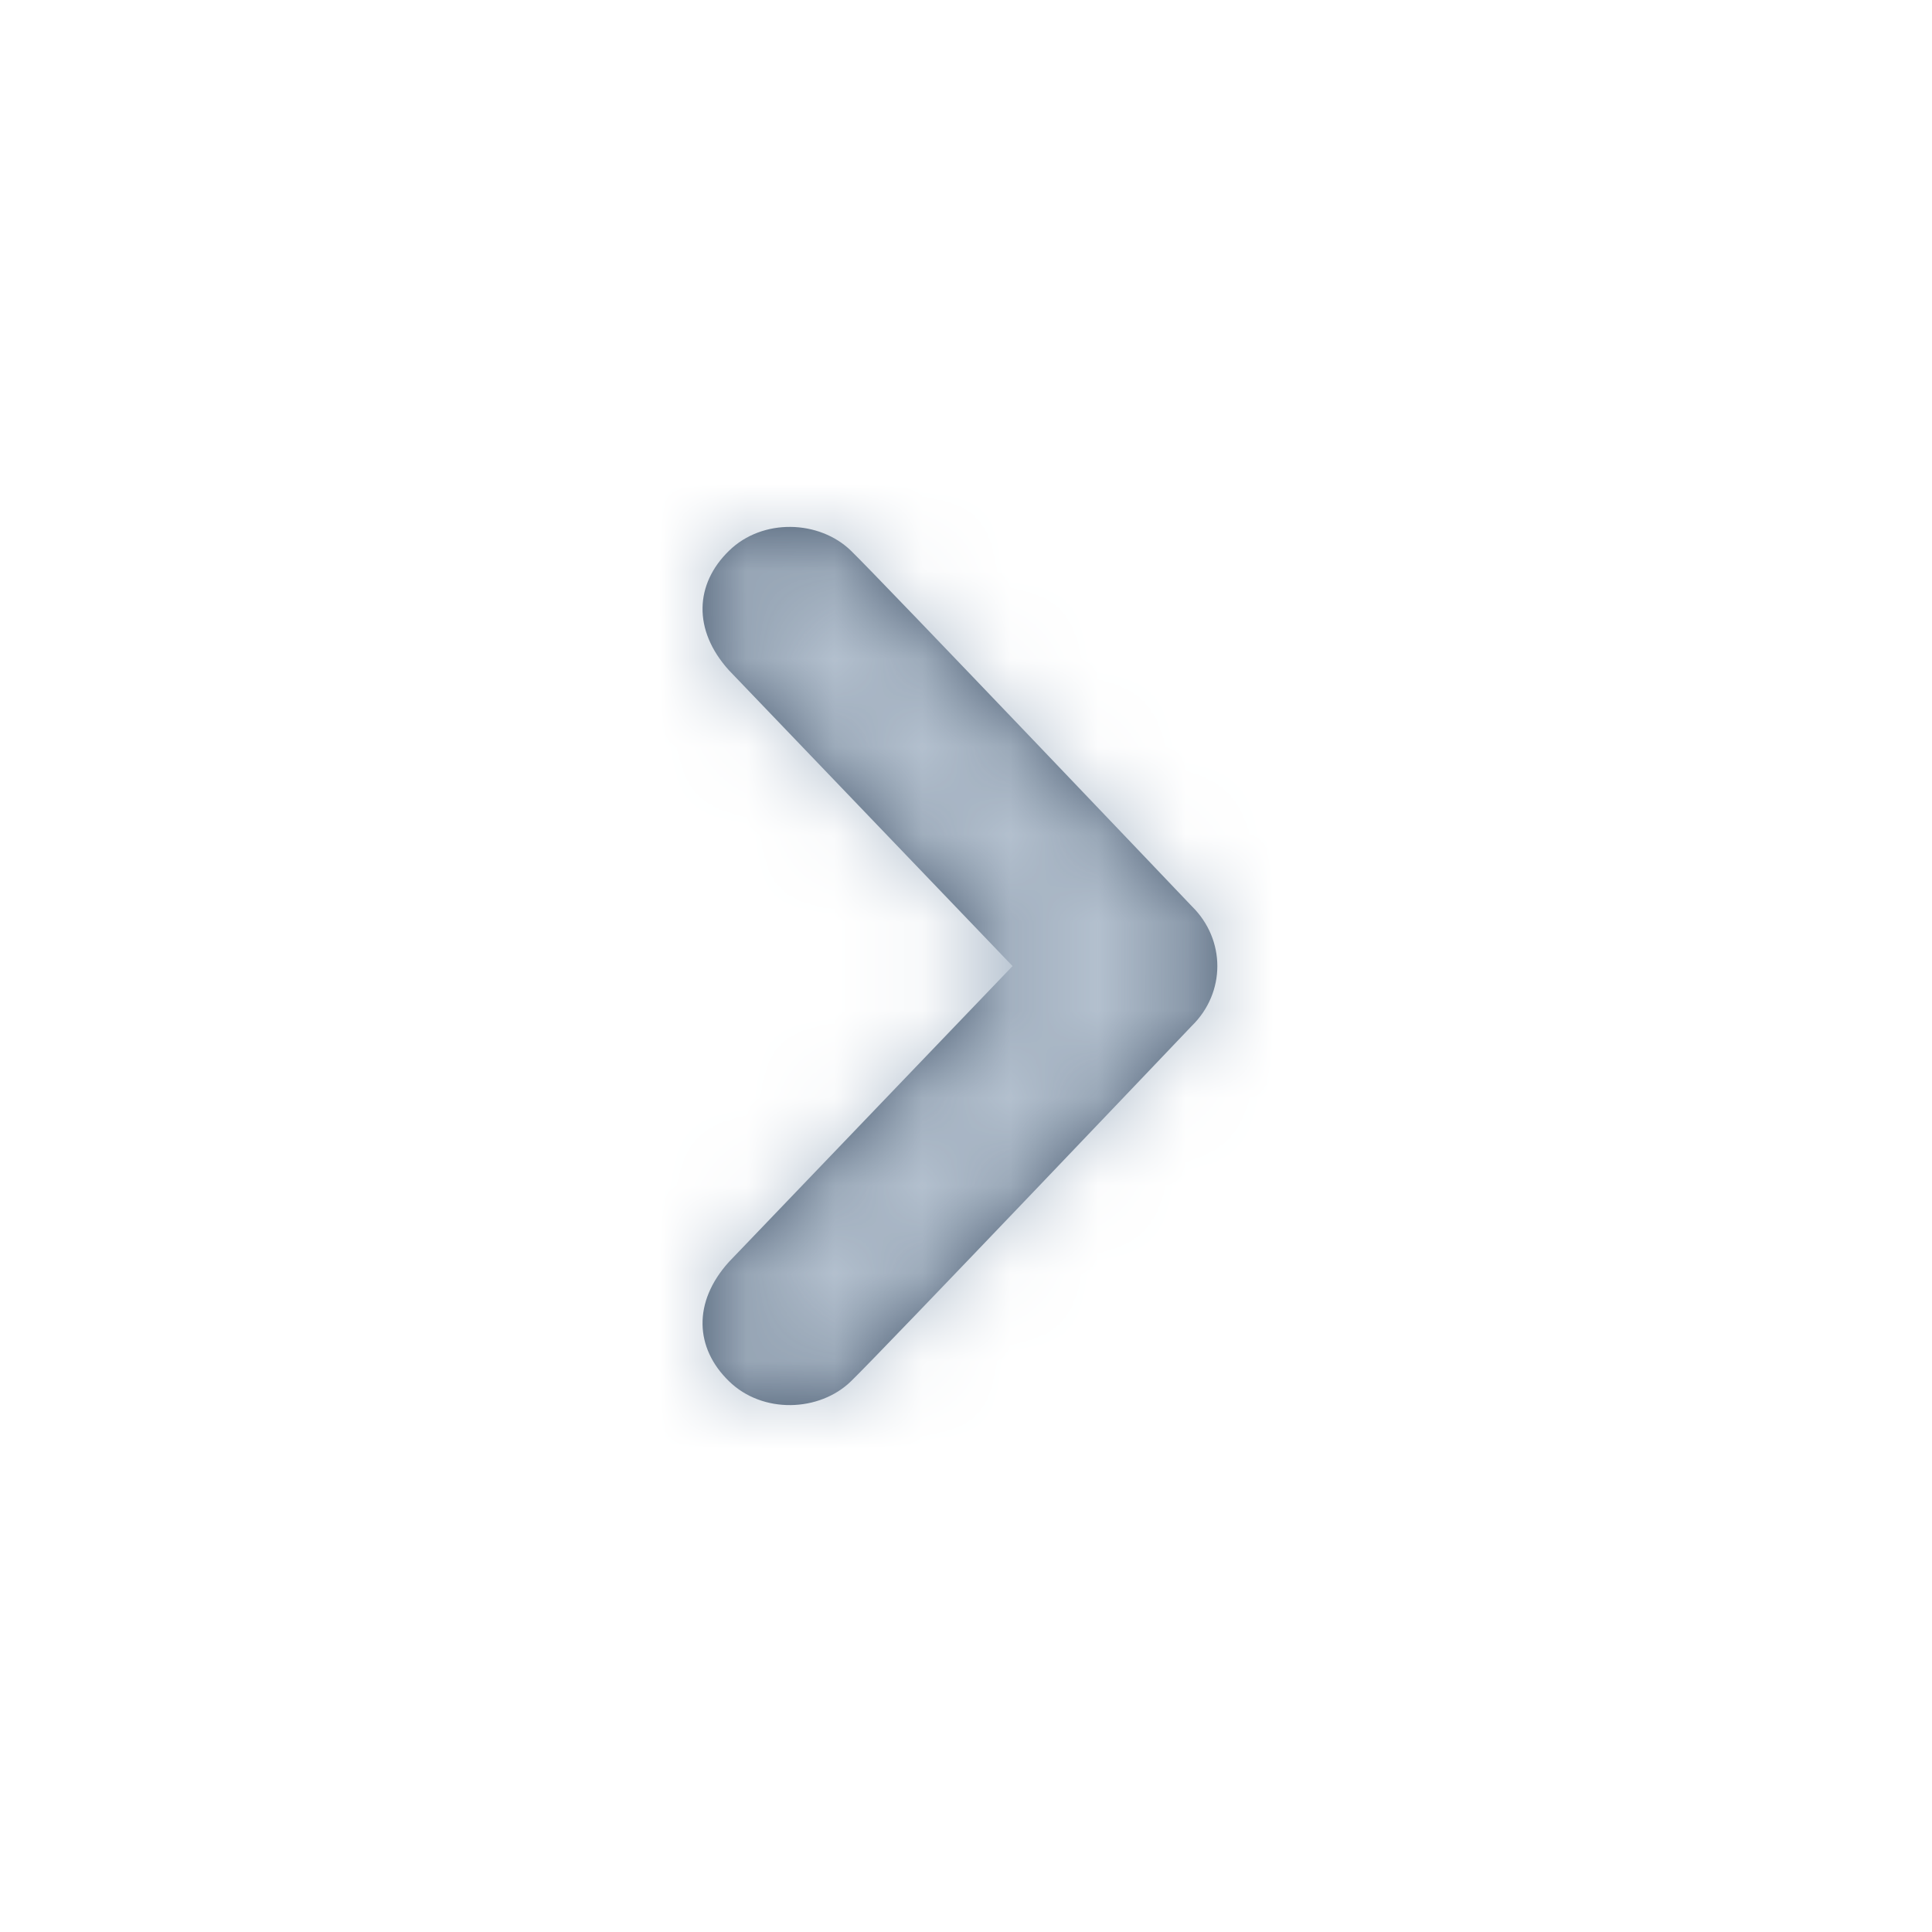 <svg width="22" height="22" viewBox="0 0 22 22" fill="none" xmlns="http://www.w3.org/2000/svg">
<path d="M9.692 6.273C10.053 6.625 13.573 10.321 13.573 10.321C13.765 10.51 13.862 10.755 13.862 11.001C13.862 11.247 13.765 11.492 13.573 11.68C13.573 11.68 10.053 15.377 9.692 15.727C9.332 16.079 8.683 16.103 8.3 15.727C7.915 15.353 7.885 14.83 8.3 14.37L11.53 11.001L8.3 7.632C7.885 7.172 7.915 6.648 8.3 6.273C8.683 5.897 9.332 5.921 9.692 6.273Z" fill="#44566C"/>
<mask id="mask0_2436_21023" style="mask-type:alpha" maskUnits="userSpaceOnUse" x="8" y="6" width="6" height="10">
<path d="M9.692 6.273C10.053 6.625 13.573 10.321 13.573 10.321C13.765 10.51 13.862 10.755 13.862 11.001C13.862 11.247 13.765 11.492 13.573 11.68C13.573 11.68 10.053 15.377 9.692 15.727C9.332 16.079 8.683 16.103 8.3 15.727C7.915 15.353 7.885 14.83 8.3 14.37L11.53 11.001L8.3 7.632C7.885 7.172 7.915 6.648 8.3 6.273C8.683 5.897 9.332 5.921 9.692 6.273Z" fill="white"/>
</mask>
<g mask="url(#mask0_2436_21023)">
<rect width="22" height="22" fill="#B3C0CE"/>
</g>
</svg>
